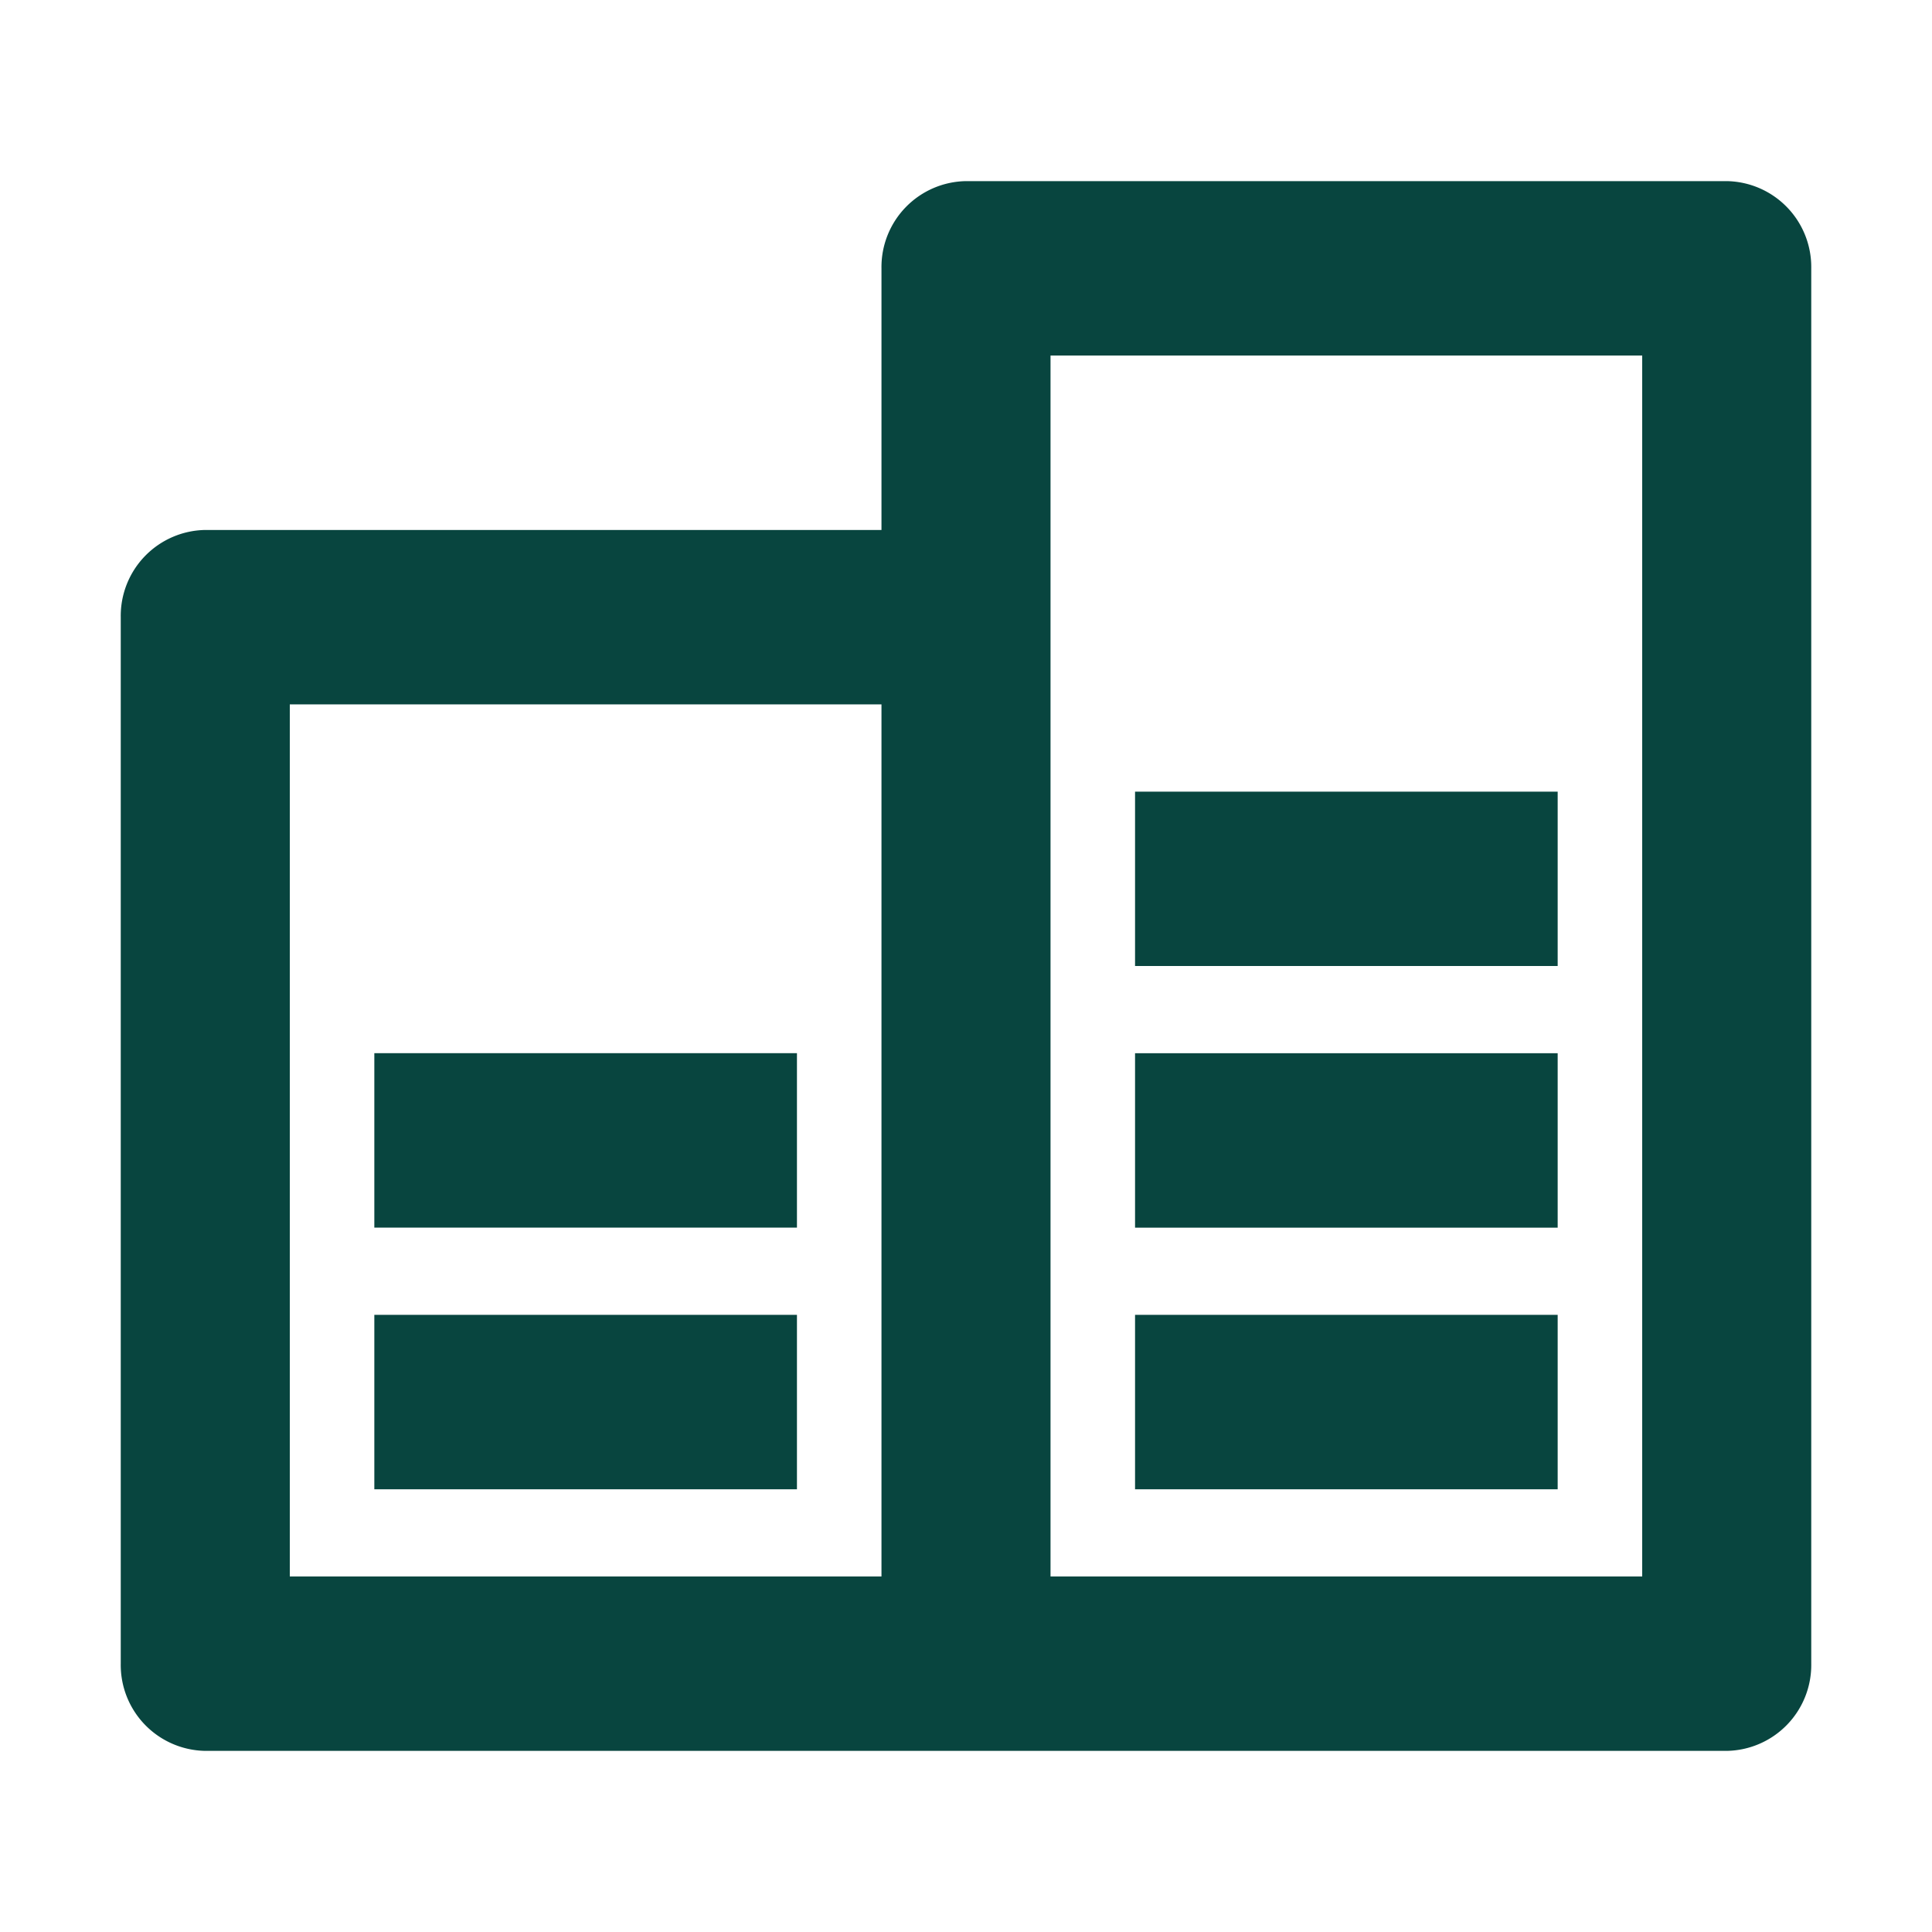 <svg id="Parc_Numérique_2" data-name="Parc Numérique 2" xmlns="http://www.w3.org/2000/svg" width="32" height="32" viewBox="0 0 32 32">
  <path id="Tracé_40" data-name="Tracé 40" d="M0,0H32V32H0Z" fill="none"/>
  <path id="Tracé_41" data-name="Tracé 41" d="M14.6,26.111V11.667H4.8V26.111Zm0-17.333V4.444A1.423,1.423,0,0,1,16,3H28.6A1.423,1.423,0,0,1,30,4.444V27.556A1.423,1.423,0,0,1,28.6,29H3.4A1.423,1.423,0,0,1,2,27.556V10.222A1.423,1.423,0,0,1,3.4,8.778Zm2.8-2.889V26.111h9.8V5.889ZM6.2,21.778h7v2.889h-7Zm12.6,0h7v2.889h-7Zm0-4.333h7v2.889h-7Zm0-4.333h7V16h-7ZM6.2,17.444h7v2.889h-7Z" transform="translate(0 0)" fill="#08453f"/>
</svg>
